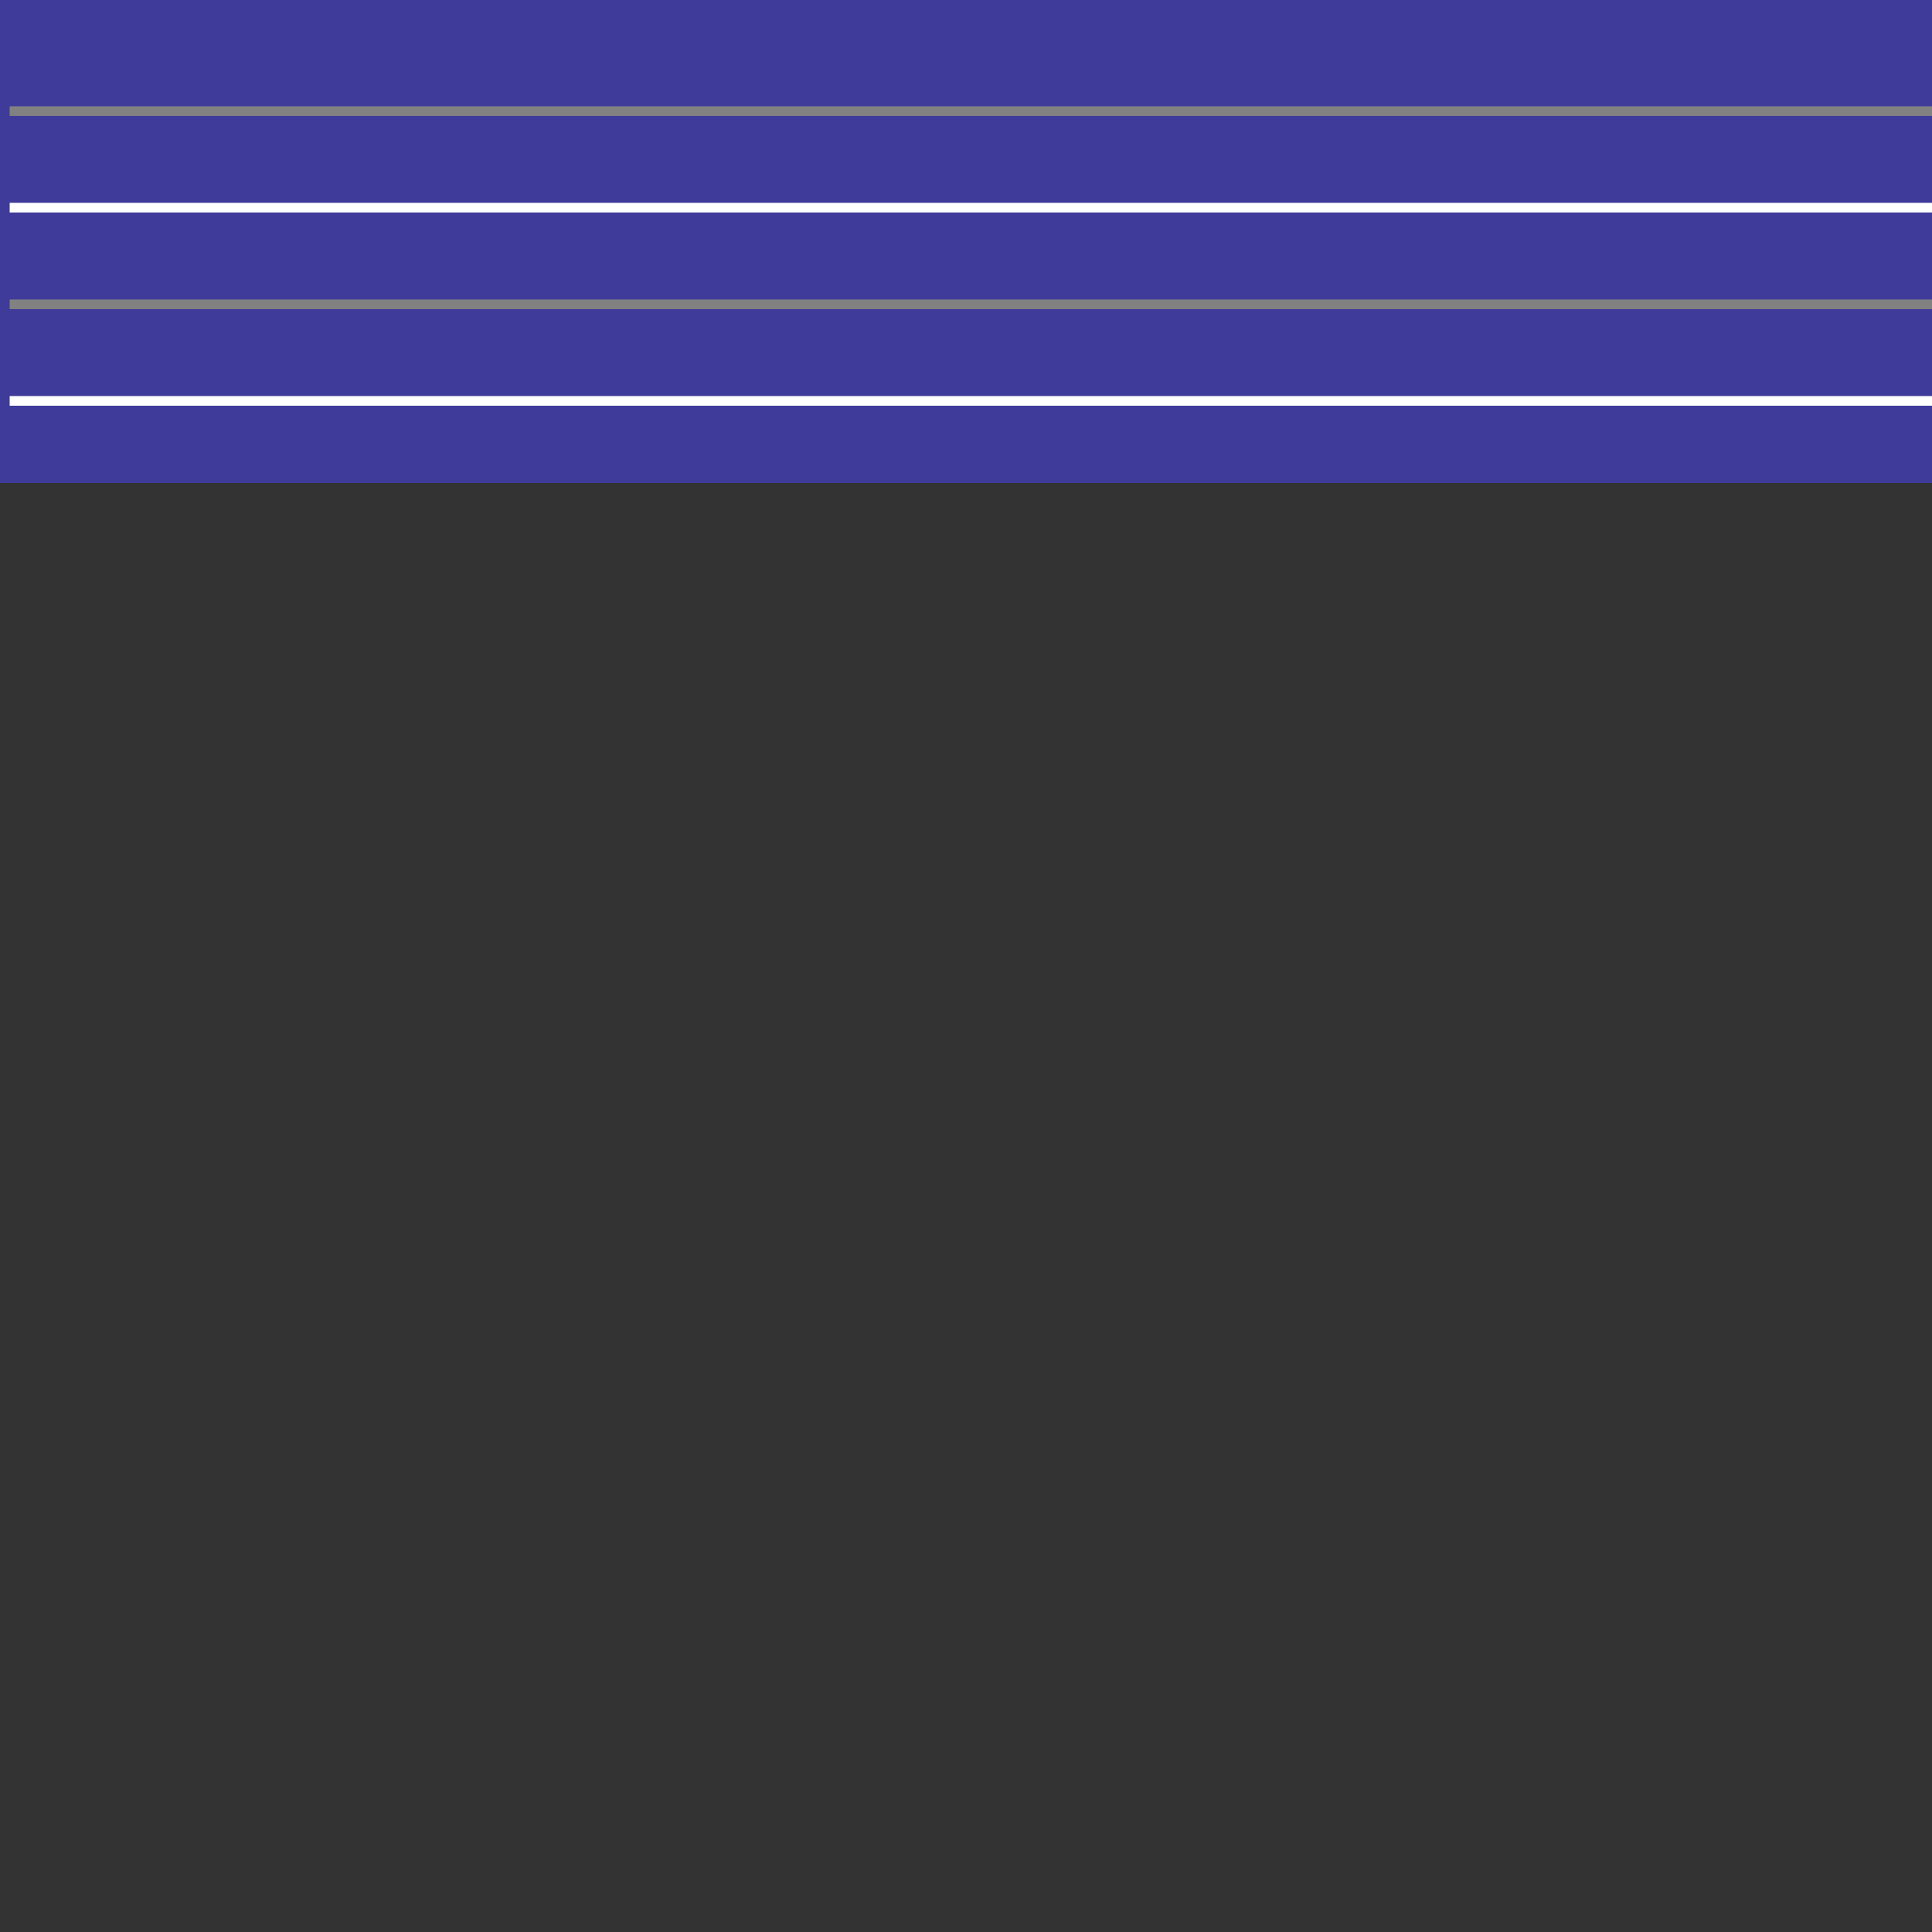 <?xml version="1.0" encoding="UTF-8" standalone="no"?>
<svg width="200px" height="200px" viewBox="0 0 200 200" version="1.1" xmlns="http://www.w3.org/2000/svg" xmlns:xlink="http://www.w3.org/1999/xlink">
    <rect x="0" y="0" width="200" height="200" fill="#333333" stroke="none"/>
    <!-- Generator: Sketch 3.8.3 (29802) - http://www.bohemiancoding.com/sketch -->
    <title>black5</title>
    <desc>Created with Sketch.</desc>
    <defs></defs>
    <g id="Page-1" stroke="none" stroke-width="1" fill="none" fill-rule="evenodd">
        <g id="influenceBlack" transform="translate(-1600, 0)"></g>
        <g id="blocks" transform="translate(-1600, 0)" fill="#3F3B9A">
            <rect id="Rectangle-17-Copy-4" x="1600" y="0" width="200" height="50"></rect>
        </g>
        <g id="lines" transform="translate(-1200, 9)" stroke-linecap="square">
            <path d="M1201.5,2.5 L1399.5,2.5" id="Line" stroke="#818181"></path>
            <path d="M1201.5,12.5 L1399.5,12.5" id="Line-Copy" stroke="#FFFFFF"></path>
            <path d="M1201.5,22.5 L1399.5,22.5" id="Line" stroke="#818181"></path>
            <path d="M1201.5,32.5 L1399.5,32.5" id="Line-Copy" stroke="#FFFFFF"></path>
        </g>
    </g>
</svg>